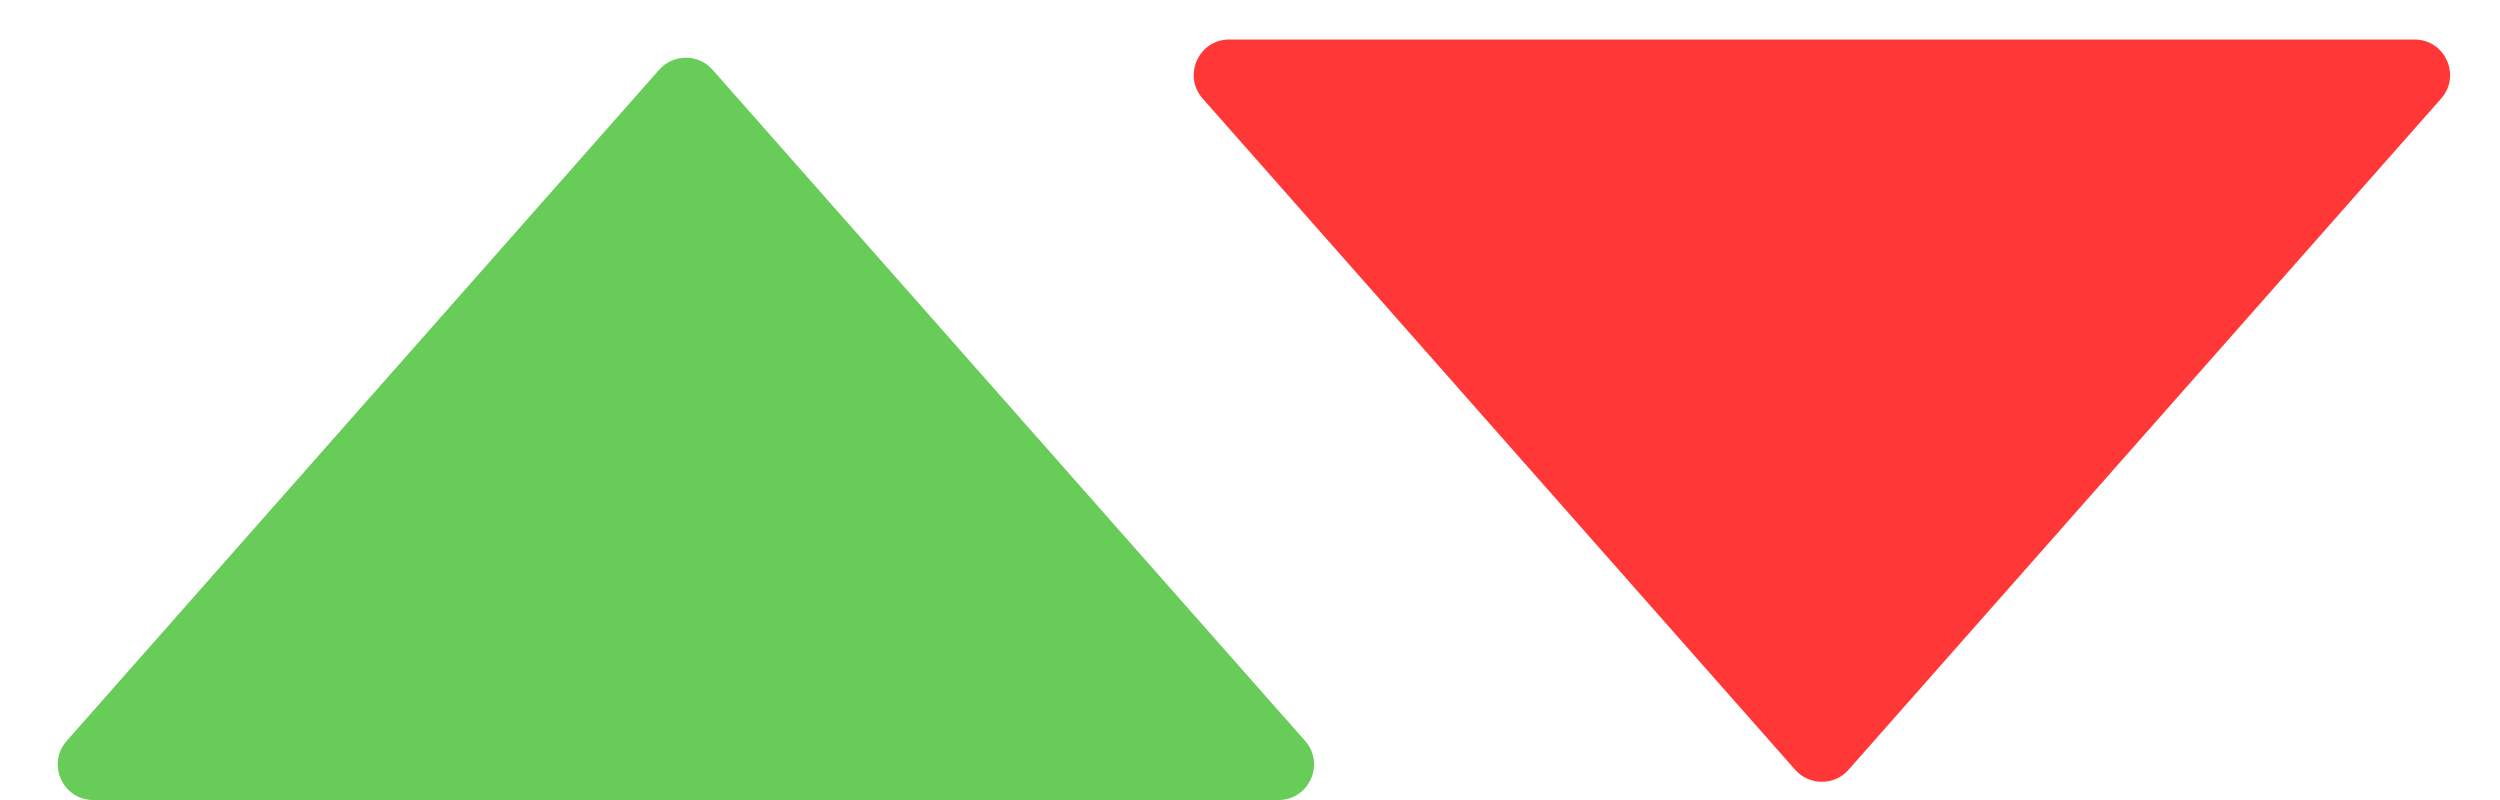 <svg width="25" height="8" viewBox="0 0 25 8" fill="none" xmlns="http://www.w3.org/2000/svg">
<path d="M6.592 0.697C6.734 0.537 6.984 0.537 7.125 0.697L13.051 7.409C13.254 7.639 13.091 8 12.784 8H0.933C0.627 8 0.464 7.639 0.667 7.409L6.592 0.697Z" fill="#68CC58"/>
<path d="M18.485 7.698C18.344 7.858 18.094 7.858 17.952 7.698L12.027 0.986C11.824 0.756 11.987 0.395 12.293 0.395L24.144 0.395C24.451 0.395 24.614 0.756 24.411 0.986L18.485 7.698Z" fill="#FF3737"/>
</svg>
